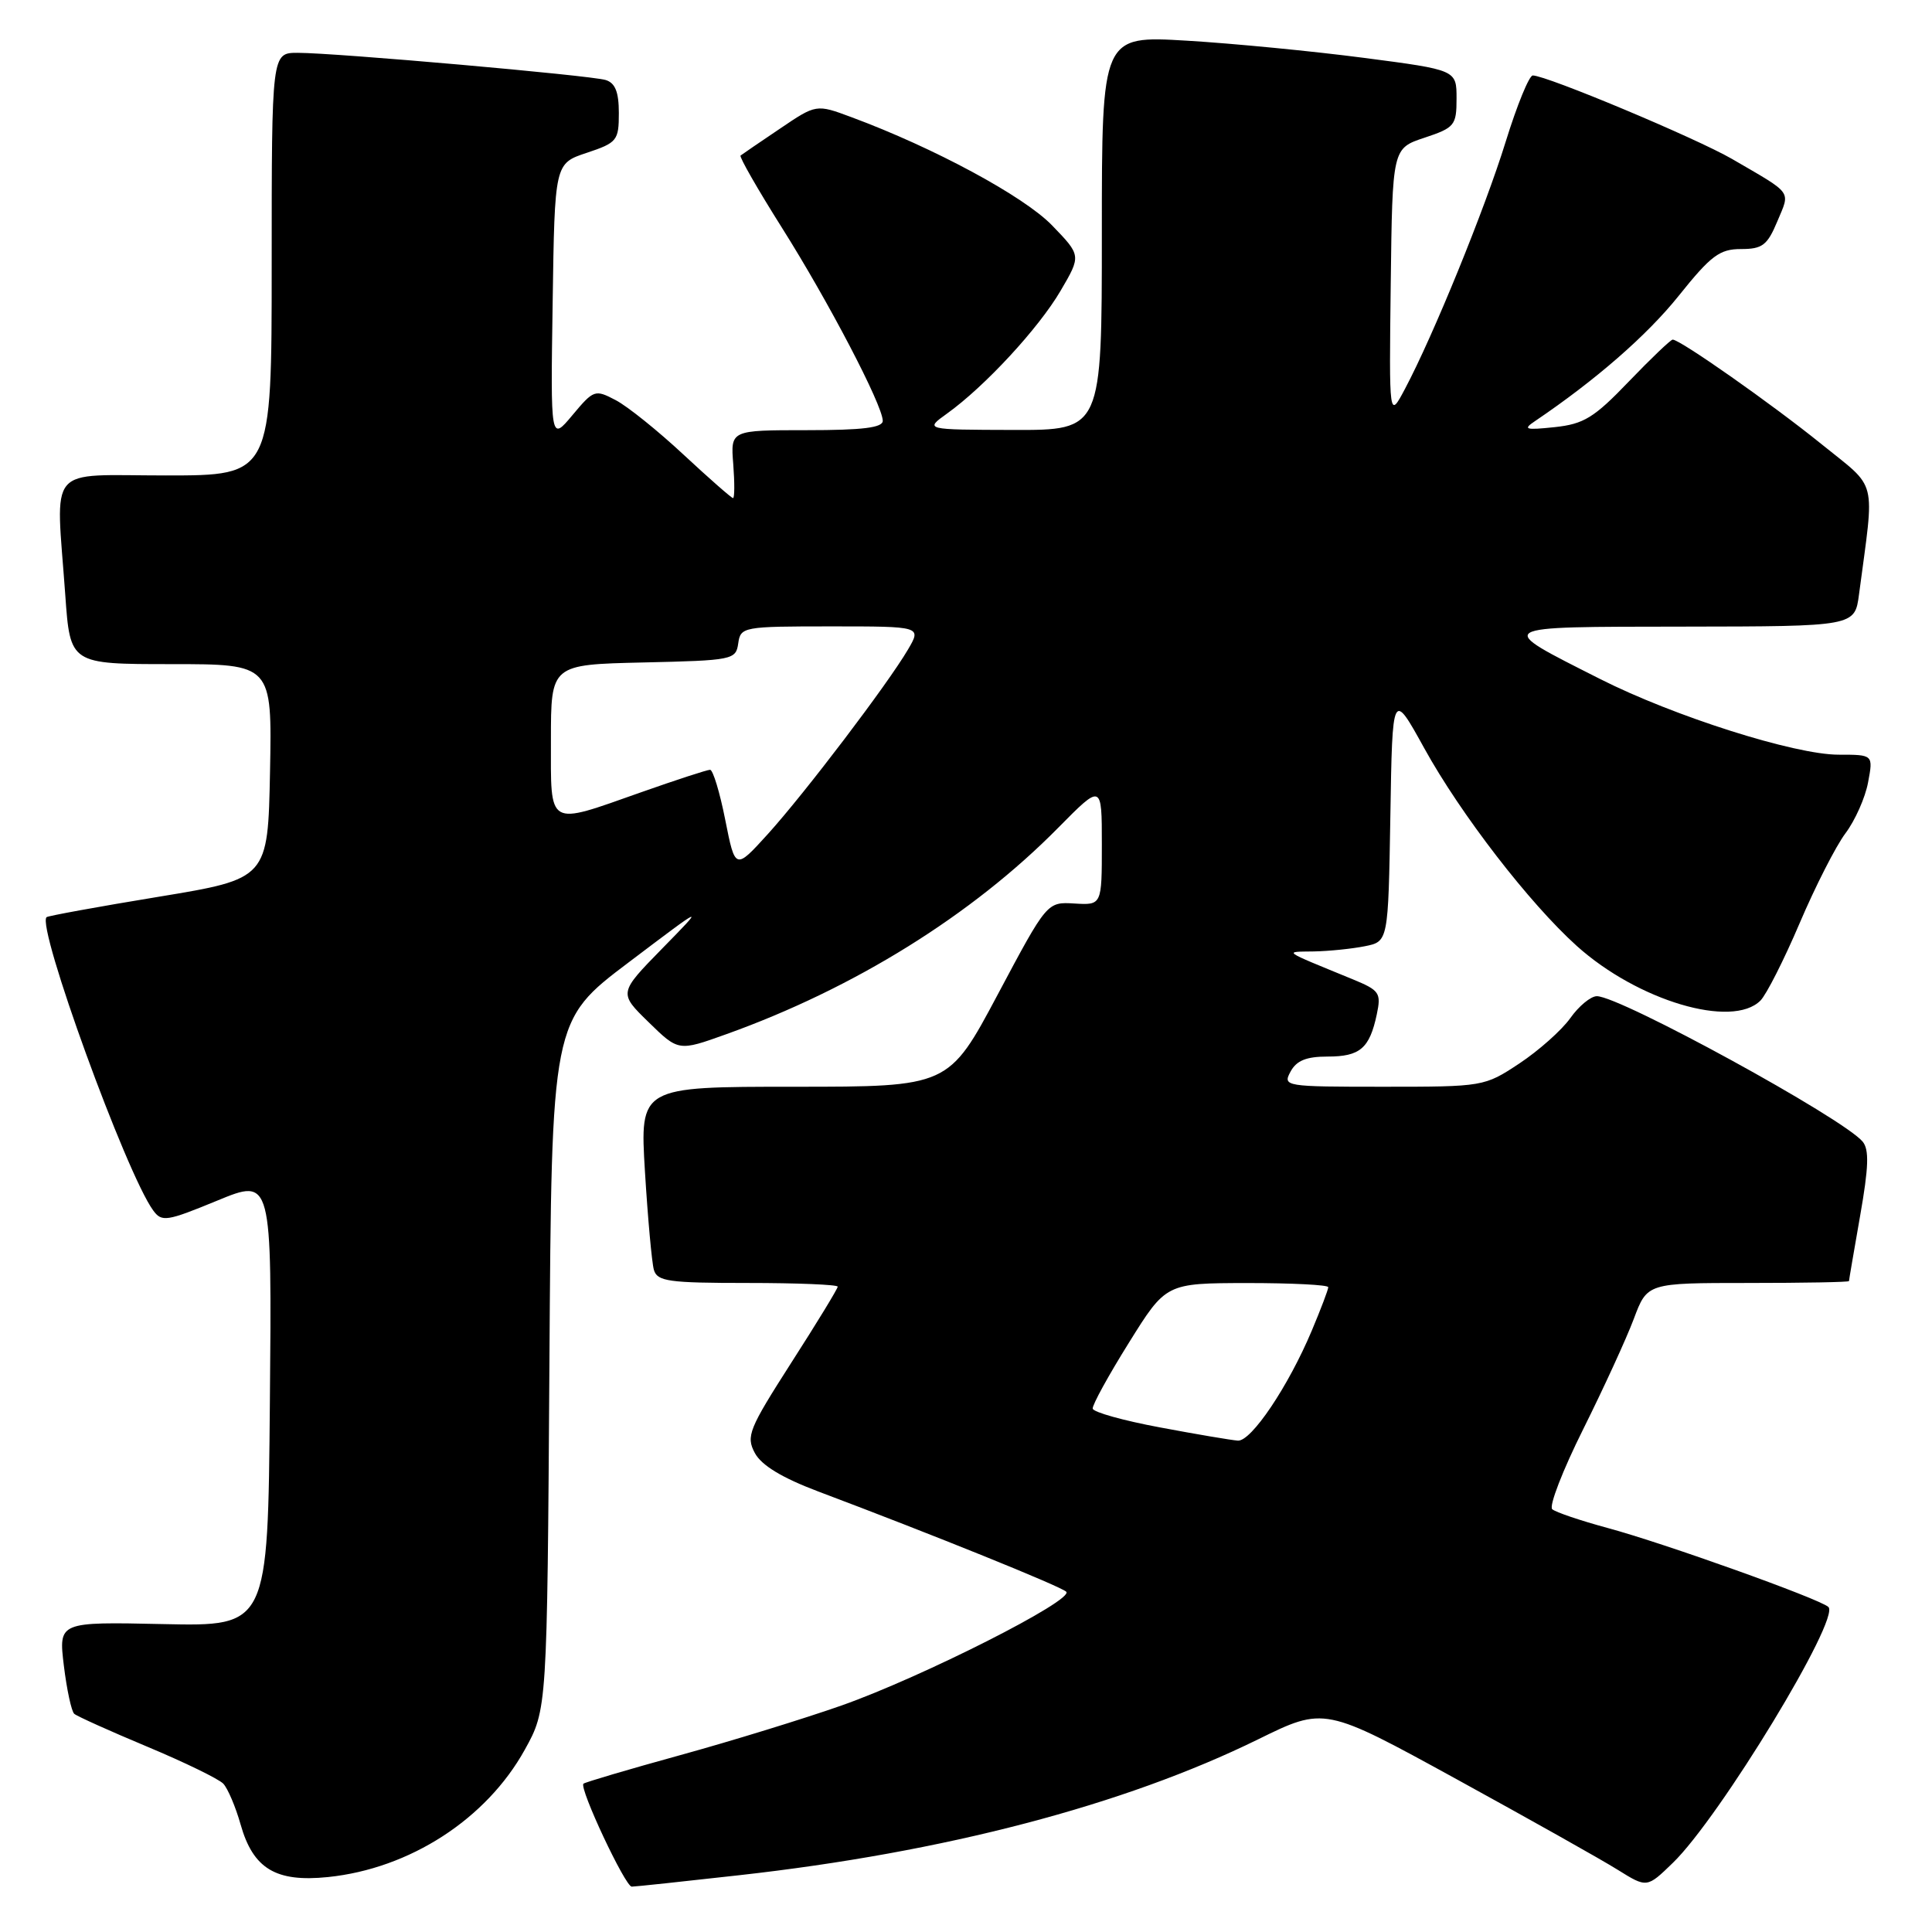 <?xml version="1.0" encoding="UTF-8" standalone="no"?>
<!DOCTYPE svg PUBLIC "-//W3C//DTD SVG 1.1//EN" "http://www.w3.org/Graphics/SVG/1.1/DTD/svg11.dtd" >
<svg xmlns="http://www.w3.org/2000/svg" xmlns:xlink="http://www.w3.org/1999/xlink" version="1.1" viewBox="0 0 256 256">
 <g >
 <path fill="currentColor"
d=" M 97.91 248.48 C 125.09 245.45 148.91 239.21 166.71 230.47 C 175.50 226.15 175.50 226.15 193.00 235.75 C 202.62 241.03 212.24 246.43 214.36 247.76 C 218.23 250.17 218.23 250.17 221.67 246.83 C 227.86 240.84 243.90 214.44 242.27 212.93 C 241.12 211.86 220.47 204.47 213.00 202.46 C 209.43 201.49 206.13 200.38 205.68 199.98 C 205.22 199.58 207.07 194.81 209.78 189.38 C 212.49 183.94 215.51 177.36 216.49 174.75 C 218.27 170.00 218.27 170.00 231.64 170.00 C 238.99 170.00 245.00 169.89 245.00 169.75 C 245.00 169.61 245.67 165.71 246.48 161.08 C 247.61 154.66 247.69 152.33 246.81 151.27 C 244.23 148.17 214.68 132.00 211.59 132.00 C 210.79 132.00 209.20 133.31 208.07 134.91 C 206.93 136.51 203.89 139.21 201.33 140.91 C 196.69 143.98 196.56 144.00 183.29 144.00 C 170.24 144.00 169.95 143.95 171.00 142.00 C 171.79 140.53 173.09 140.00 175.91 140.00 C 180.21 140.00 181.47 138.92 182.43 134.42 C 183.03 131.57 182.80 131.23 179.29 129.78 C 169.65 125.82 170.10 126.14 174.12 126.07 C 176.12 126.03 179.15 125.72 180.85 125.38 C 183.95 124.76 183.95 124.76 184.23 108.13 C 184.50 91.50 184.50 91.50 188.72 99.14 C 193.54 107.88 202.67 119.71 208.94 125.35 C 217.02 132.61 229.53 136.33 233.27 132.58 C 234.05 131.80 236.39 127.19 238.46 122.33 C 240.53 117.47 243.26 112.11 244.53 110.42 C 245.81 108.72 247.16 105.68 247.53 103.67 C 248.22 100.00 248.22 100.00 243.62 100.00 C 237.81 100.00 221.78 94.91 212.00 89.96 C 197.93 82.84 197.56 83.07 223.14 83.03 C 245.77 83.00 245.77 83.00 246.33 78.75 C 248.41 63.01 248.90 64.96 241.32 58.82 C 234.80 53.55 222.63 45.00 221.64 45.00 C 221.38 45.00 218.76 47.50 215.82 50.56 C 211.22 55.36 209.86 56.19 205.99 56.60 C 202.09 57.01 201.75 56.90 203.41 55.79 C 211.45 50.35 218.24 44.44 222.45 39.18 C 226.71 33.86 227.86 33.00 230.69 33.00 C 233.53 33.00 234.18 32.50 235.51 29.32 C 237.23 25.21 237.65 25.80 229.50 21.06 C 224.75 18.31 204.93 10.00 203.10 10.00 C 202.62 10.00 201.01 13.94 199.52 18.75 C 196.75 27.71 189.92 44.46 186.16 51.54 C 184.06 55.50 184.06 55.50 184.28 37.58 C 184.50 19.66 184.50 19.66 188.75 18.25 C 192.75 16.92 193.00 16.61 193.00 13.05 C 193.00 9.27 193.00 9.27 180.75 7.67 C 174.01 6.79 163.44 5.76 157.25 5.39 C 146.00 4.72 146.00 4.72 146.00 30.86 C 146.00 57.00 146.00 57.00 134.25 56.97 C 122.50 56.94 122.50 56.94 125.50 54.79 C 130.50 51.20 137.61 43.51 140.52 38.55 C 143.27 33.86 143.27 33.86 139.39 29.85 C 135.67 26.01 123.76 19.58 112.83 15.53 C 108.16 13.79 108.16 13.79 103.33 17.06 C 100.67 18.85 98.33 20.45 98.13 20.61 C 97.93 20.77 100.39 25.07 103.60 30.16 C 109.76 39.92 116.93 53.64 116.97 55.75 C 116.99 56.67 114.33 57.00 106.90 57.00 C 96.80 57.00 96.80 57.00 97.16 61.50 C 97.35 63.98 97.34 66.00 97.13 66.00 C 96.93 66.00 93.98 63.41 90.58 60.25 C 87.19 57.09 83.14 53.83 81.58 53.02 C 78.84 51.58 78.67 51.64 75.85 55.01 C 72.95 58.48 72.95 58.48 73.23 40.07 C 73.50 21.66 73.50 21.66 77.75 20.25 C 81.77 18.91 82.00 18.62 82.00 14.98 C 82.00 12.19 81.52 10.99 80.25 10.60 C 78.19 9.98 44.47 7.00 39.45 7.00 C 36.00 7.00 36.00 7.00 36.00 35.00 C 36.00 63.00 36.00 63.00 22.00 63.00 C 5.95 63.00 7.40 61.28 8.65 78.85 C 9.30 88.00 9.30 88.00 22.68 88.00 C 36.05 88.00 36.05 88.00 35.78 102.22 C 35.50 116.44 35.50 116.44 21.00 118.83 C 13.02 120.14 6.35 121.36 6.17 121.53 C 4.82 122.77 16.72 155.50 20.30 160.39 C 21.44 161.95 22.08 161.85 28.78 159.09 C 36.03 156.10 36.03 156.10 35.76 185.80 C 35.50 215.50 35.50 215.50 21.63 215.20 C 7.76 214.90 7.76 214.90 8.46 220.70 C 8.85 223.89 9.47 226.77 9.84 227.09 C 10.20 227.41 14.55 229.37 19.50 231.44 C 24.45 233.51 28.99 235.72 29.59 236.35 C 30.18 236.98 31.22 239.41 31.88 241.75 C 33.54 247.62 36.55 249.43 43.46 248.72 C 54.31 247.60 64.44 241.04 69.53 231.86 C 72.50 226.50 72.50 226.50 72.80 180.86 C 73.09 135.23 73.09 135.23 83.30 127.52 C 93.50 119.81 93.50 119.81 87.74 125.69 C 81.98 131.58 81.98 131.58 85.94 135.44 C 89.90 139.31 89.90 139.31 96.20 137.05 C 113.16 130.98 128.82 121.25 140.24 109.66 C 146.00 103.83 146.00 103.83 146.00 111.88 C 146.00 119.94 146.00 119.94 142.37 119.72 C 138.74 119.50 138.74 119.50 132.22 131.75 C 125.70 144.00 125.70 144.00 105.24 144.00 C 84.78 144.00 84.78 144.00 85.46 155.25 C 85.84 161.44 86.37 167.29 86.64 168.25 C 87.08 169.79 88.56 170.00 99.07 170.00 C 105.63 170.00 111.00 170.22 111.00 170.49 C 111.00 170.76 108.24 175.29 104.86 180.55 C 99.22 189.36 98.83 190.31 100.02 192.53 C 100.89 194.16 103.61 195.81 108.40 197.62 C 123.57 203.33 140.54 210.19 141.28 210.91 C 142.40 211.99 122.17 222.23 111.50 225.99 C 106.55 227.73 96.91 230.70 90.08 232.58 C 83.26 234.46 77.51 236.16 77.31 236.35 C 76.72 236.94 82.85 250.00 83.71 249.99 C 84.14 249.99 90.54 249.31 97.91 248.48 Z  M 153.71 189.14 C 148.87 188.24 144.86 187.12 144.79 186.65 C 144.72 186.18 146.88 182.25 149.59 177.91 C 154.50 170.03 154.50 170.03 165.25 170.01 C 171.16 170.01 176.00 170.25 176.00 170.56 C 176.00 170.88 175.02 173.46 173.82 176.31 C 170.71 183.71 165.79 191.02 164.02 190.89 C 163.18 190.83 158.54 190.05 153.71 189.14 Z  M 96.10 108.64 C 95.38 104.99 94.47 102.00 94.09 102.00 C 93.71 102.00 89.60 103.34 84.95 104.98 C 72.39 109.41 73.00 109.76 73.00 98.03 C 73.00 88.06 73.00 88.06 85.25 87.78 C 97.09 87.51 97.51 87.43 97.82 85.25 C 98.13 83.06 98.46 83.00 110.13 83.00 C 122.11 83.00 122.11 83.00 120.31 86.07 C 117.60 90.68 106.66 105.08 101.75 110.51 C 97.42 115.28 97.42 115.28 96.10 108.64 Z "/>
</g>
</svg>
